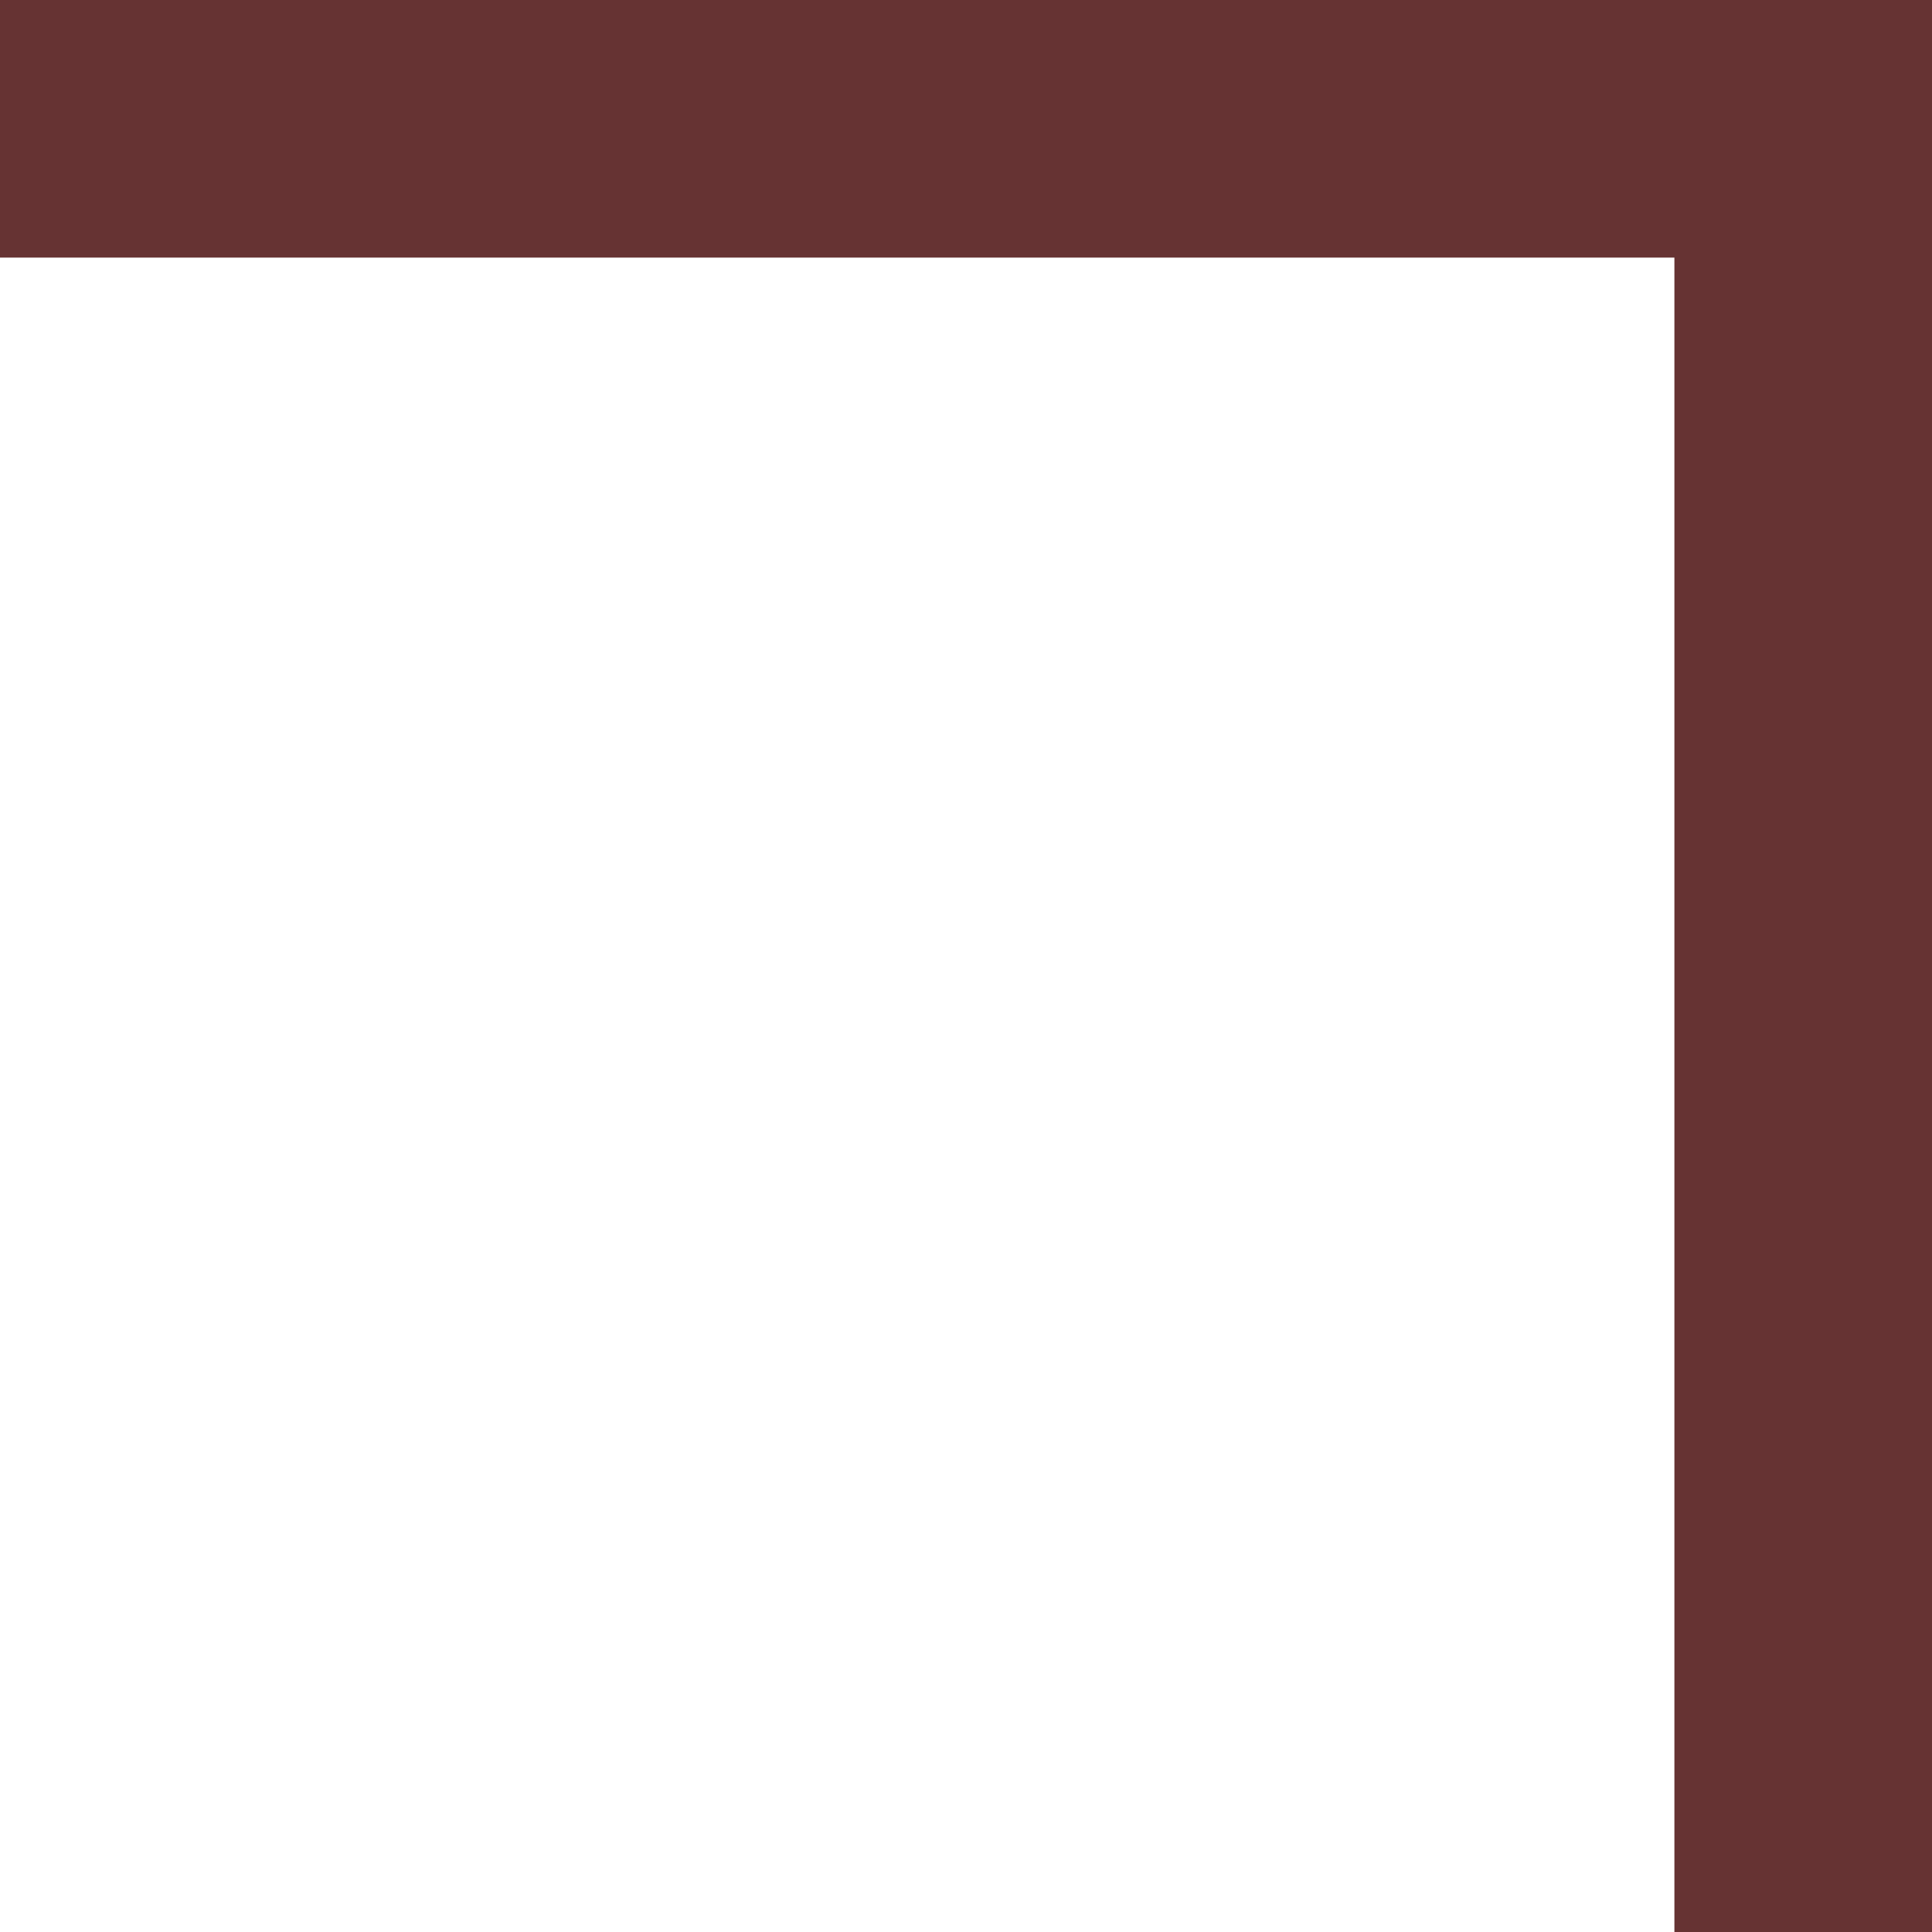 <?xml version="1.0" encoding="UTF-8"?>
<svg version="1.1" xmlns="http://www.w3.org/2000/svg" width="120" height="120">
<path d="M0 0 C39.6 0 79.2 0 120 0 C120 39.6 120 79.2 120 120 C114.72 120 109.44 120 104 120 C104 85.68 104 51.36 104 16 C69.68 16 35.36 16 0 16 C0 10.72 0 5.44 0 0 Z " fill="#663333" transform="translate(0,0)"/>
</svg>
